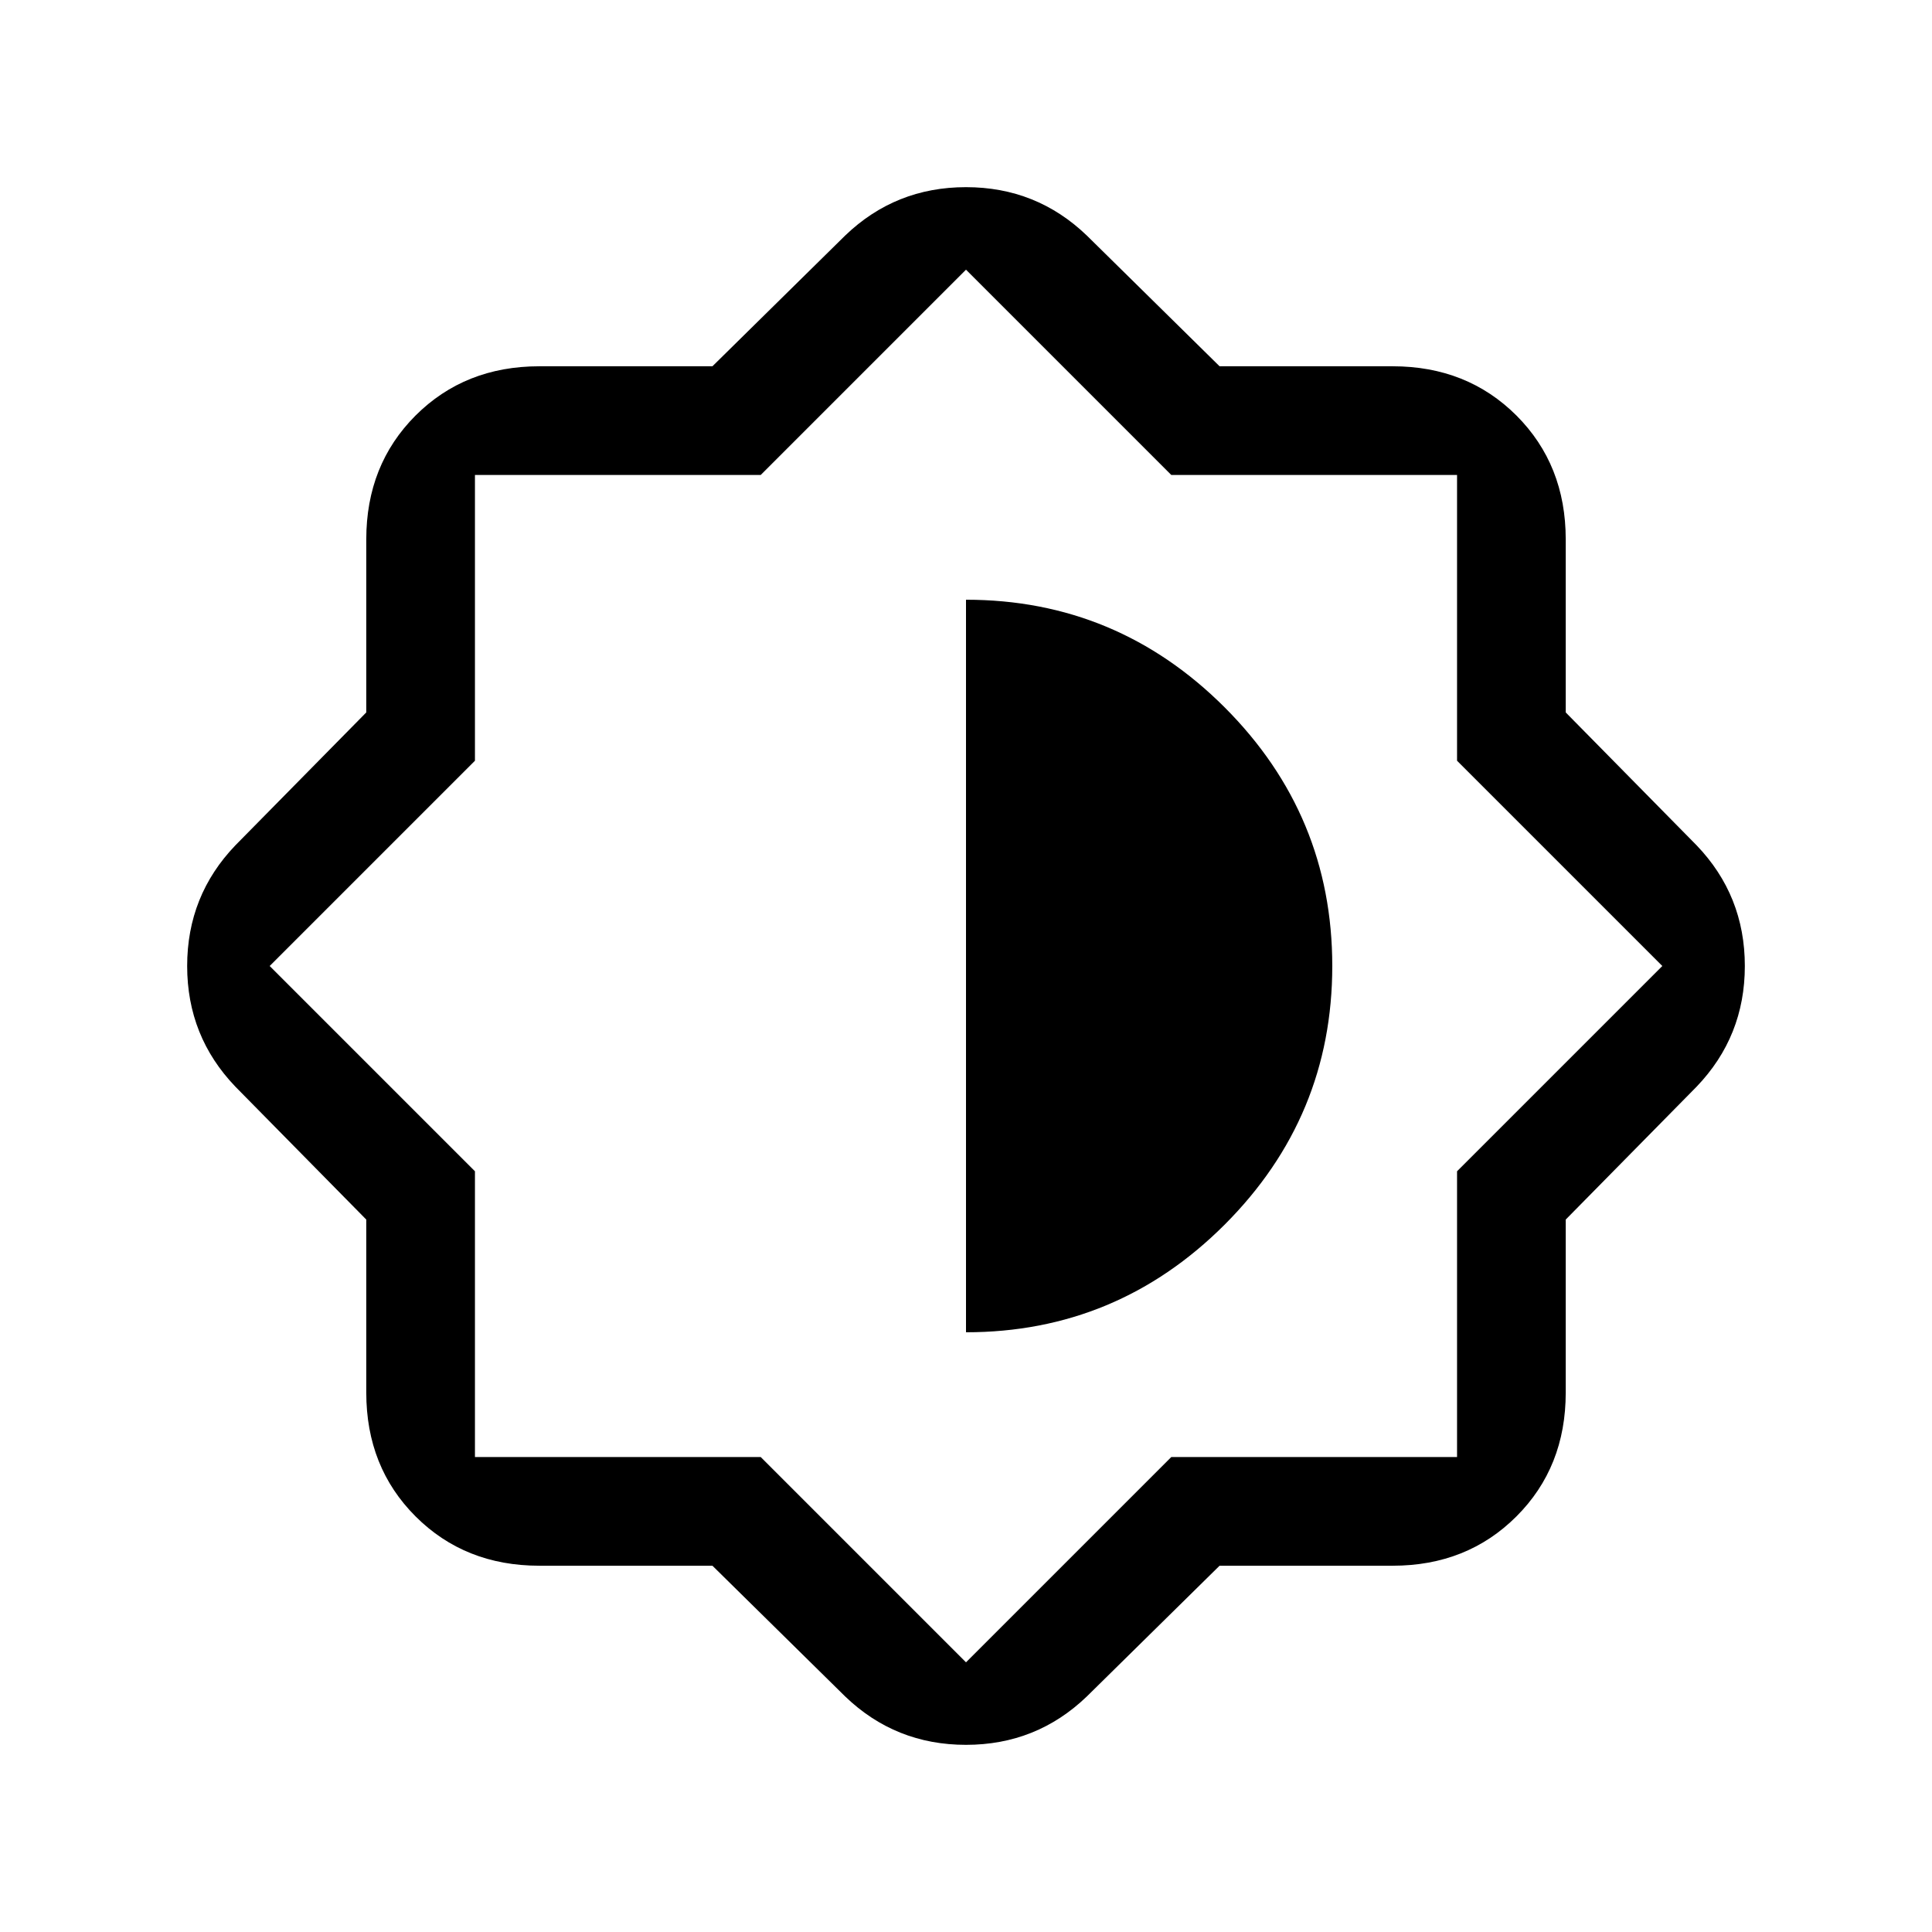 <svg xmlns="http://www.w3.org/2000/svg" height="24" width="24"><path d="M8.85 19.45H6.7Q5.775 19.45 5.162 18.837Q4.55 18.225 4.55 17.3V15.15L2.925 13.5Q2.325 12.875 2.325 12Q2.325 11.125 2.925 10.5L4.55 8.85V6.7Q4.55 5.775 5.162 5.162Q5.775 4.55 6.7 4.55H8.85L10.5 2.925Q11.125 2.325 12 2.325Q12.875 2.325 13.5 2.925L15.15 4.55H17.3Q18.225 4.55 18.838 5.162Q19.45 5.775 19.45 6.7V8.85L21.075 10.5Q21.675 11.125 21.675 12Q21.675 12.875 21.075 13.5L19.45 15.15V17.3Q19.45 18.225 18.838 18.837Q18.225 19.45 17.3 19.45H15.15L13.5 21.075Q12.875 21.675 12 21.675Q11.125 21.675 10.5 21.075ZM12 12ZM12 16.55Q13.875 16.55 15.213 15.213Q16.55 13.875 16.55 12Q16.55 10.125 15.213 8.787Q13.875 7.45 12 7.45ZM12 20.65 14.55 18.1H18.1V14.55L20.65 12L18.1 9.45V5.9H14.55L12 3.35L9.45 5.9H5.9V9.45L3.35 12L5.9 14.55V18.1H9.45Z"/></svg>